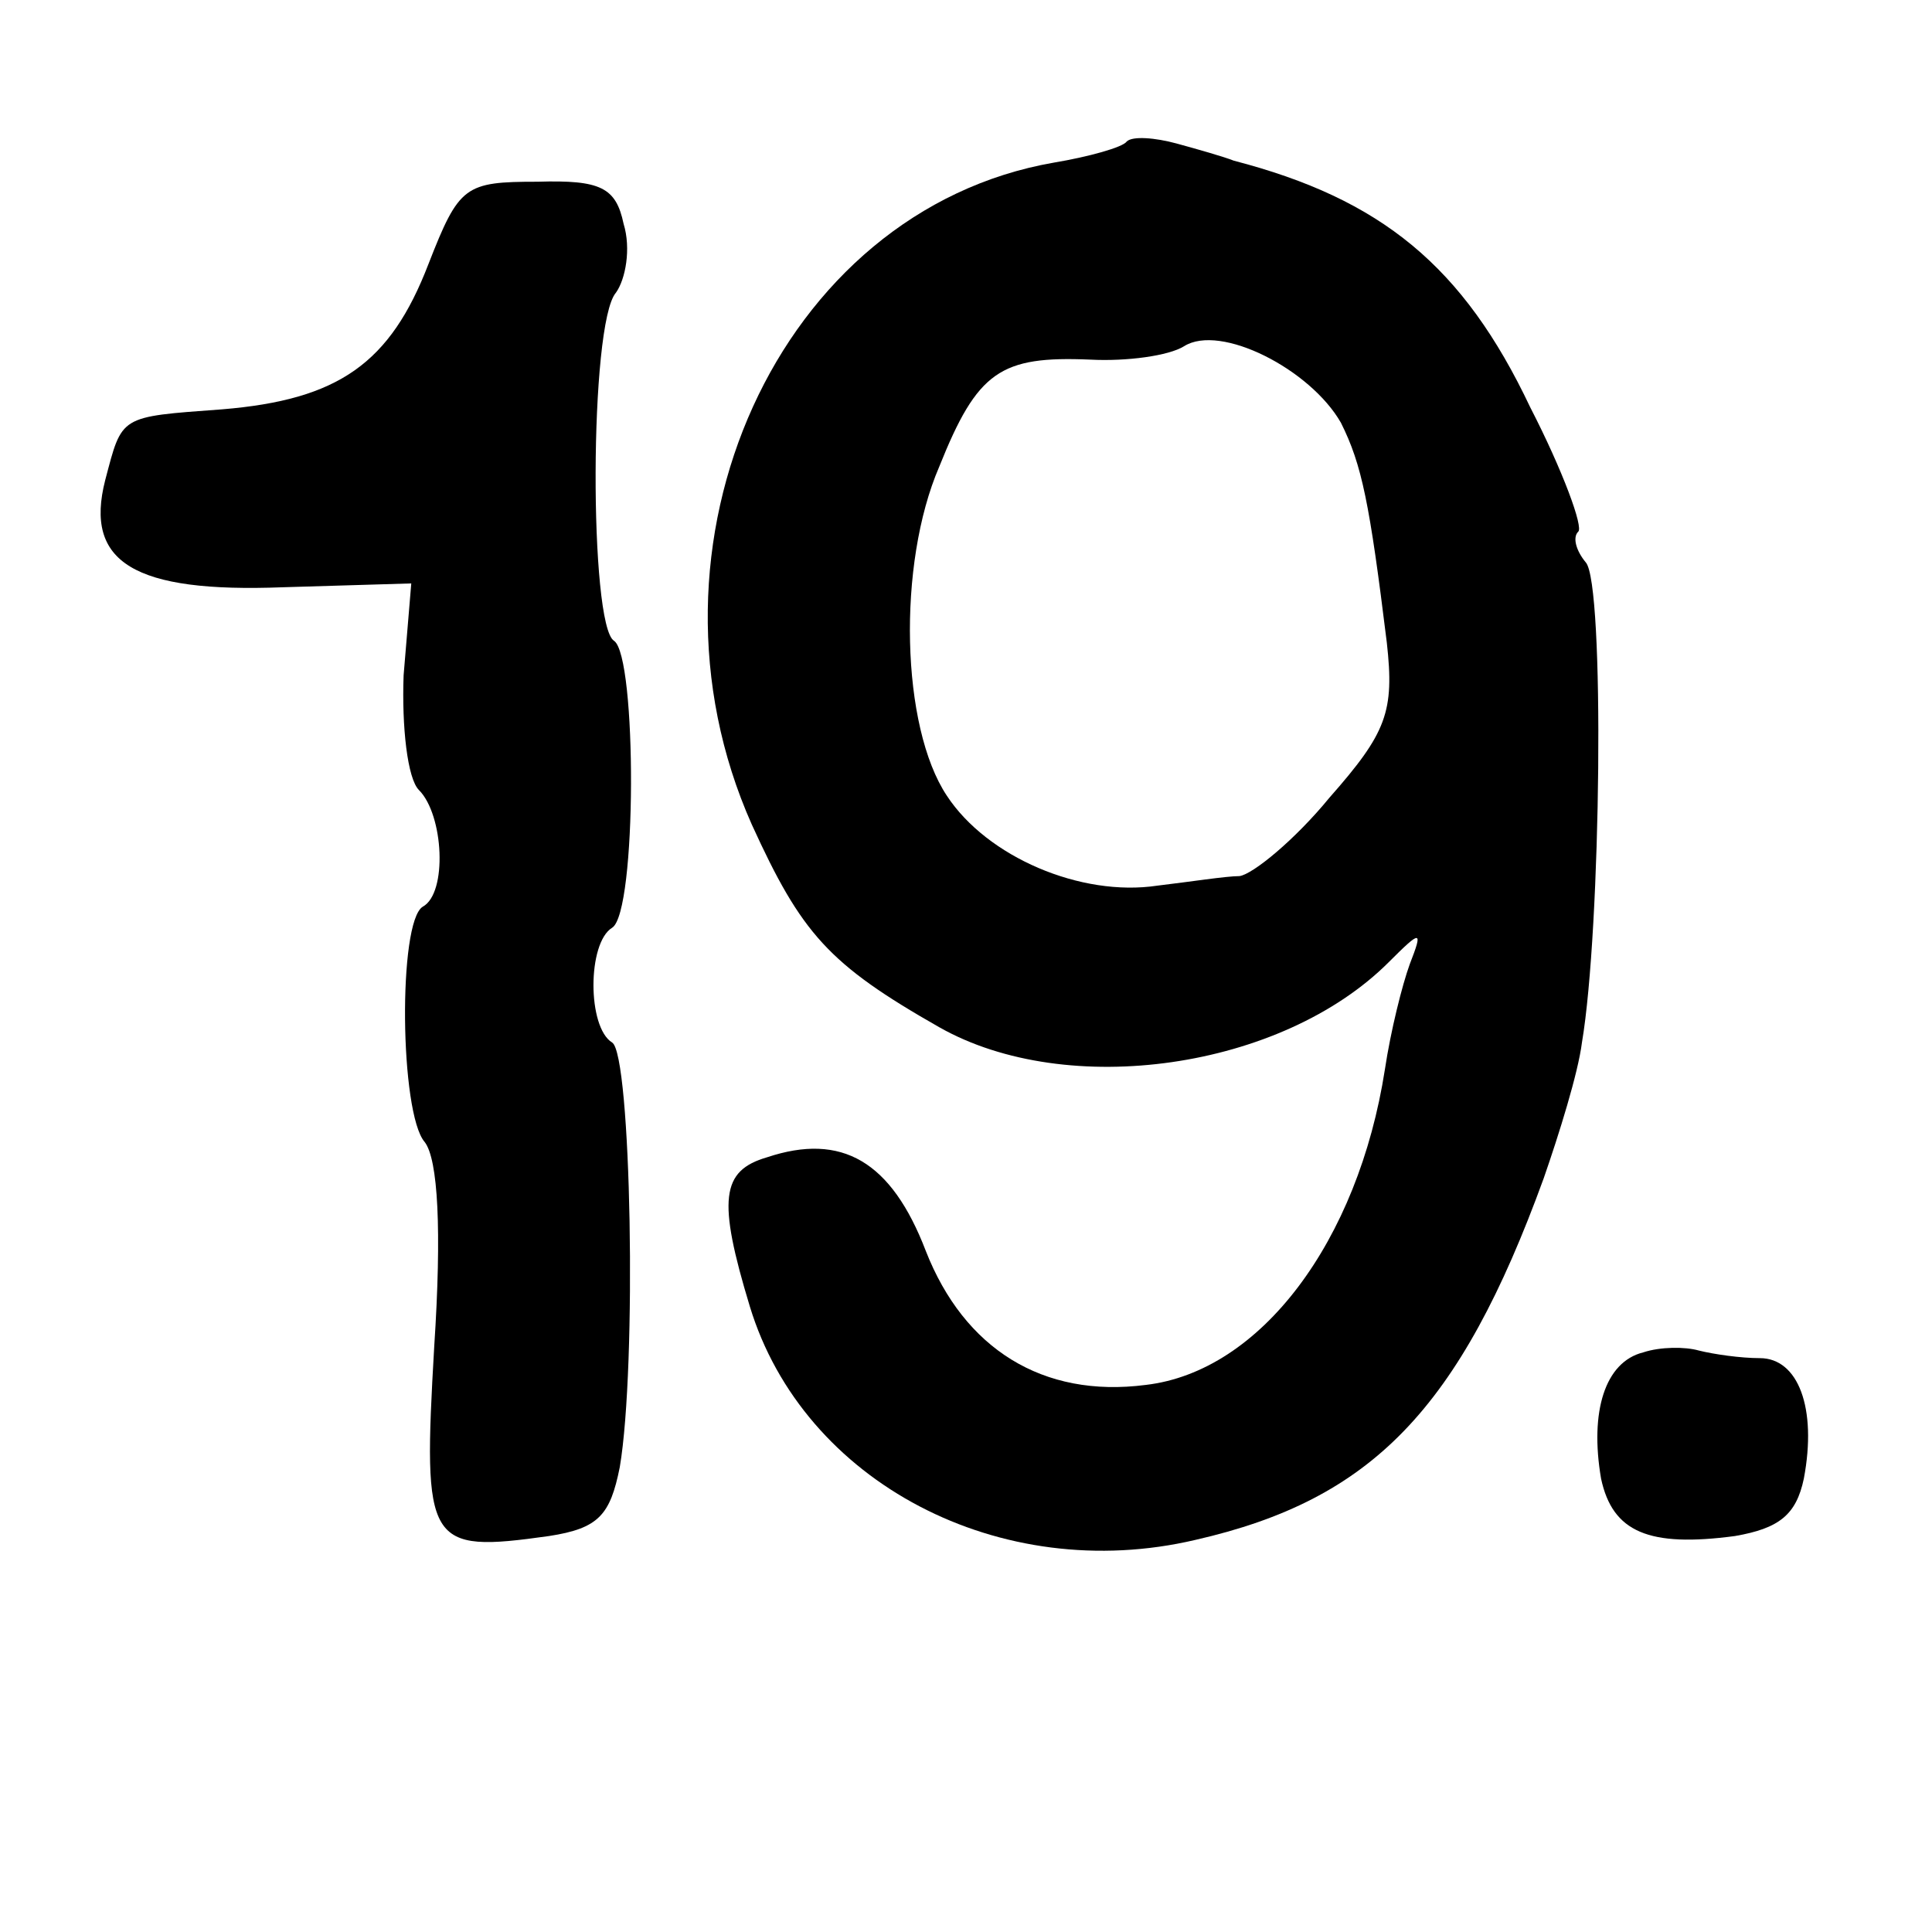 <?xml version="1.0" standalone="no"?>
<!DOCTYPE svg PUBLIC "-//W3C//DTD SVG 20010904//EN"
 "http://www.w3.org/TR/2001/REC-SVG-20010904/DTD/svg10.dtd">
<svg version="1.0" xmlns="http://www.w3.org/2000/svg"
 width="101pt" height="101pt" viewBox="0 0 101 101"
 preserveAspectRatio="xMidYMid meet">
<g transform="translate(0,101) scale(0.1,-0.1)"
fill="#000000" stroke="none">
<path d="M589 936 c-2 -3 -20 -8 -38 -11 -144 -25 -223 -200 -158 -346 26 -57
40 -73 98 -106 67 -38 179 -22 235 34 17 17 18 17 11 -1 -4 -11 -10 -35 -13
-55 -14 -90 -65 -158 -125 -165 -54 -7 -95 19 -115 70 -18 47 -44 62 -83 49
-24 -7 -26 -22 -9 -78 28 -92 131 -146 233 -122 92 21 138 68 182 189 8 23 18
55 20 71 10 59 12 240 2 251 -5 6 -7 13 -4 16 3 2 -8 32 -25 65 -35 74 -78
109 -155 129 -5 2 -19 6 -30 9 -11 3 -23 4 -26 1z m112 -147 c11 -22 15 -42
24 -115 4 -36 0 -47 -30 -81 -18 -22 -40 -40 -47 -41 -7 0 -26 -3 -43 -5 -40
-6 -89 15 -110 47 -24 36 -26 121 -4 172 20 50 32 58 79 56 19 -1 41 2 49 7
19 12 66 -12 82 -40z"/>
<path d="M224 872 c-20 -52 -47 -71 -108 -76 -54 -4 -52 -3 -61 -37 -11 -43
15 -59 93 -56 l67 2 -4 -48 c-1 -27 2 -54 8 -60 13 -13 15 -54 2 -61 -13 -8
-12 -108 1 -123 7 -9 9 -46 5 -107 -6 -104 -4 -108 60 -99 26 4 32 11 37 36 9
53 6 216 -4 222 -13 8 -13 52 0 60 13 8 13 142 1 150 -13 8 -13 166 1 182 5 7
8 23 4 36 -4 19 -12 23 -45 22 -38 0 -41 -2 -57 -43z"/>
<path d="M859 303 c-20 -5 -28 -31 -22 -66 6 -28 25 -36 70 -30 23 4 32 11 36
30 7 37 -3 63 -23 63 -10 0 -24 2 -32 4 -7 2 -20 2 -29 -1z"/>
</g>
</svg>
